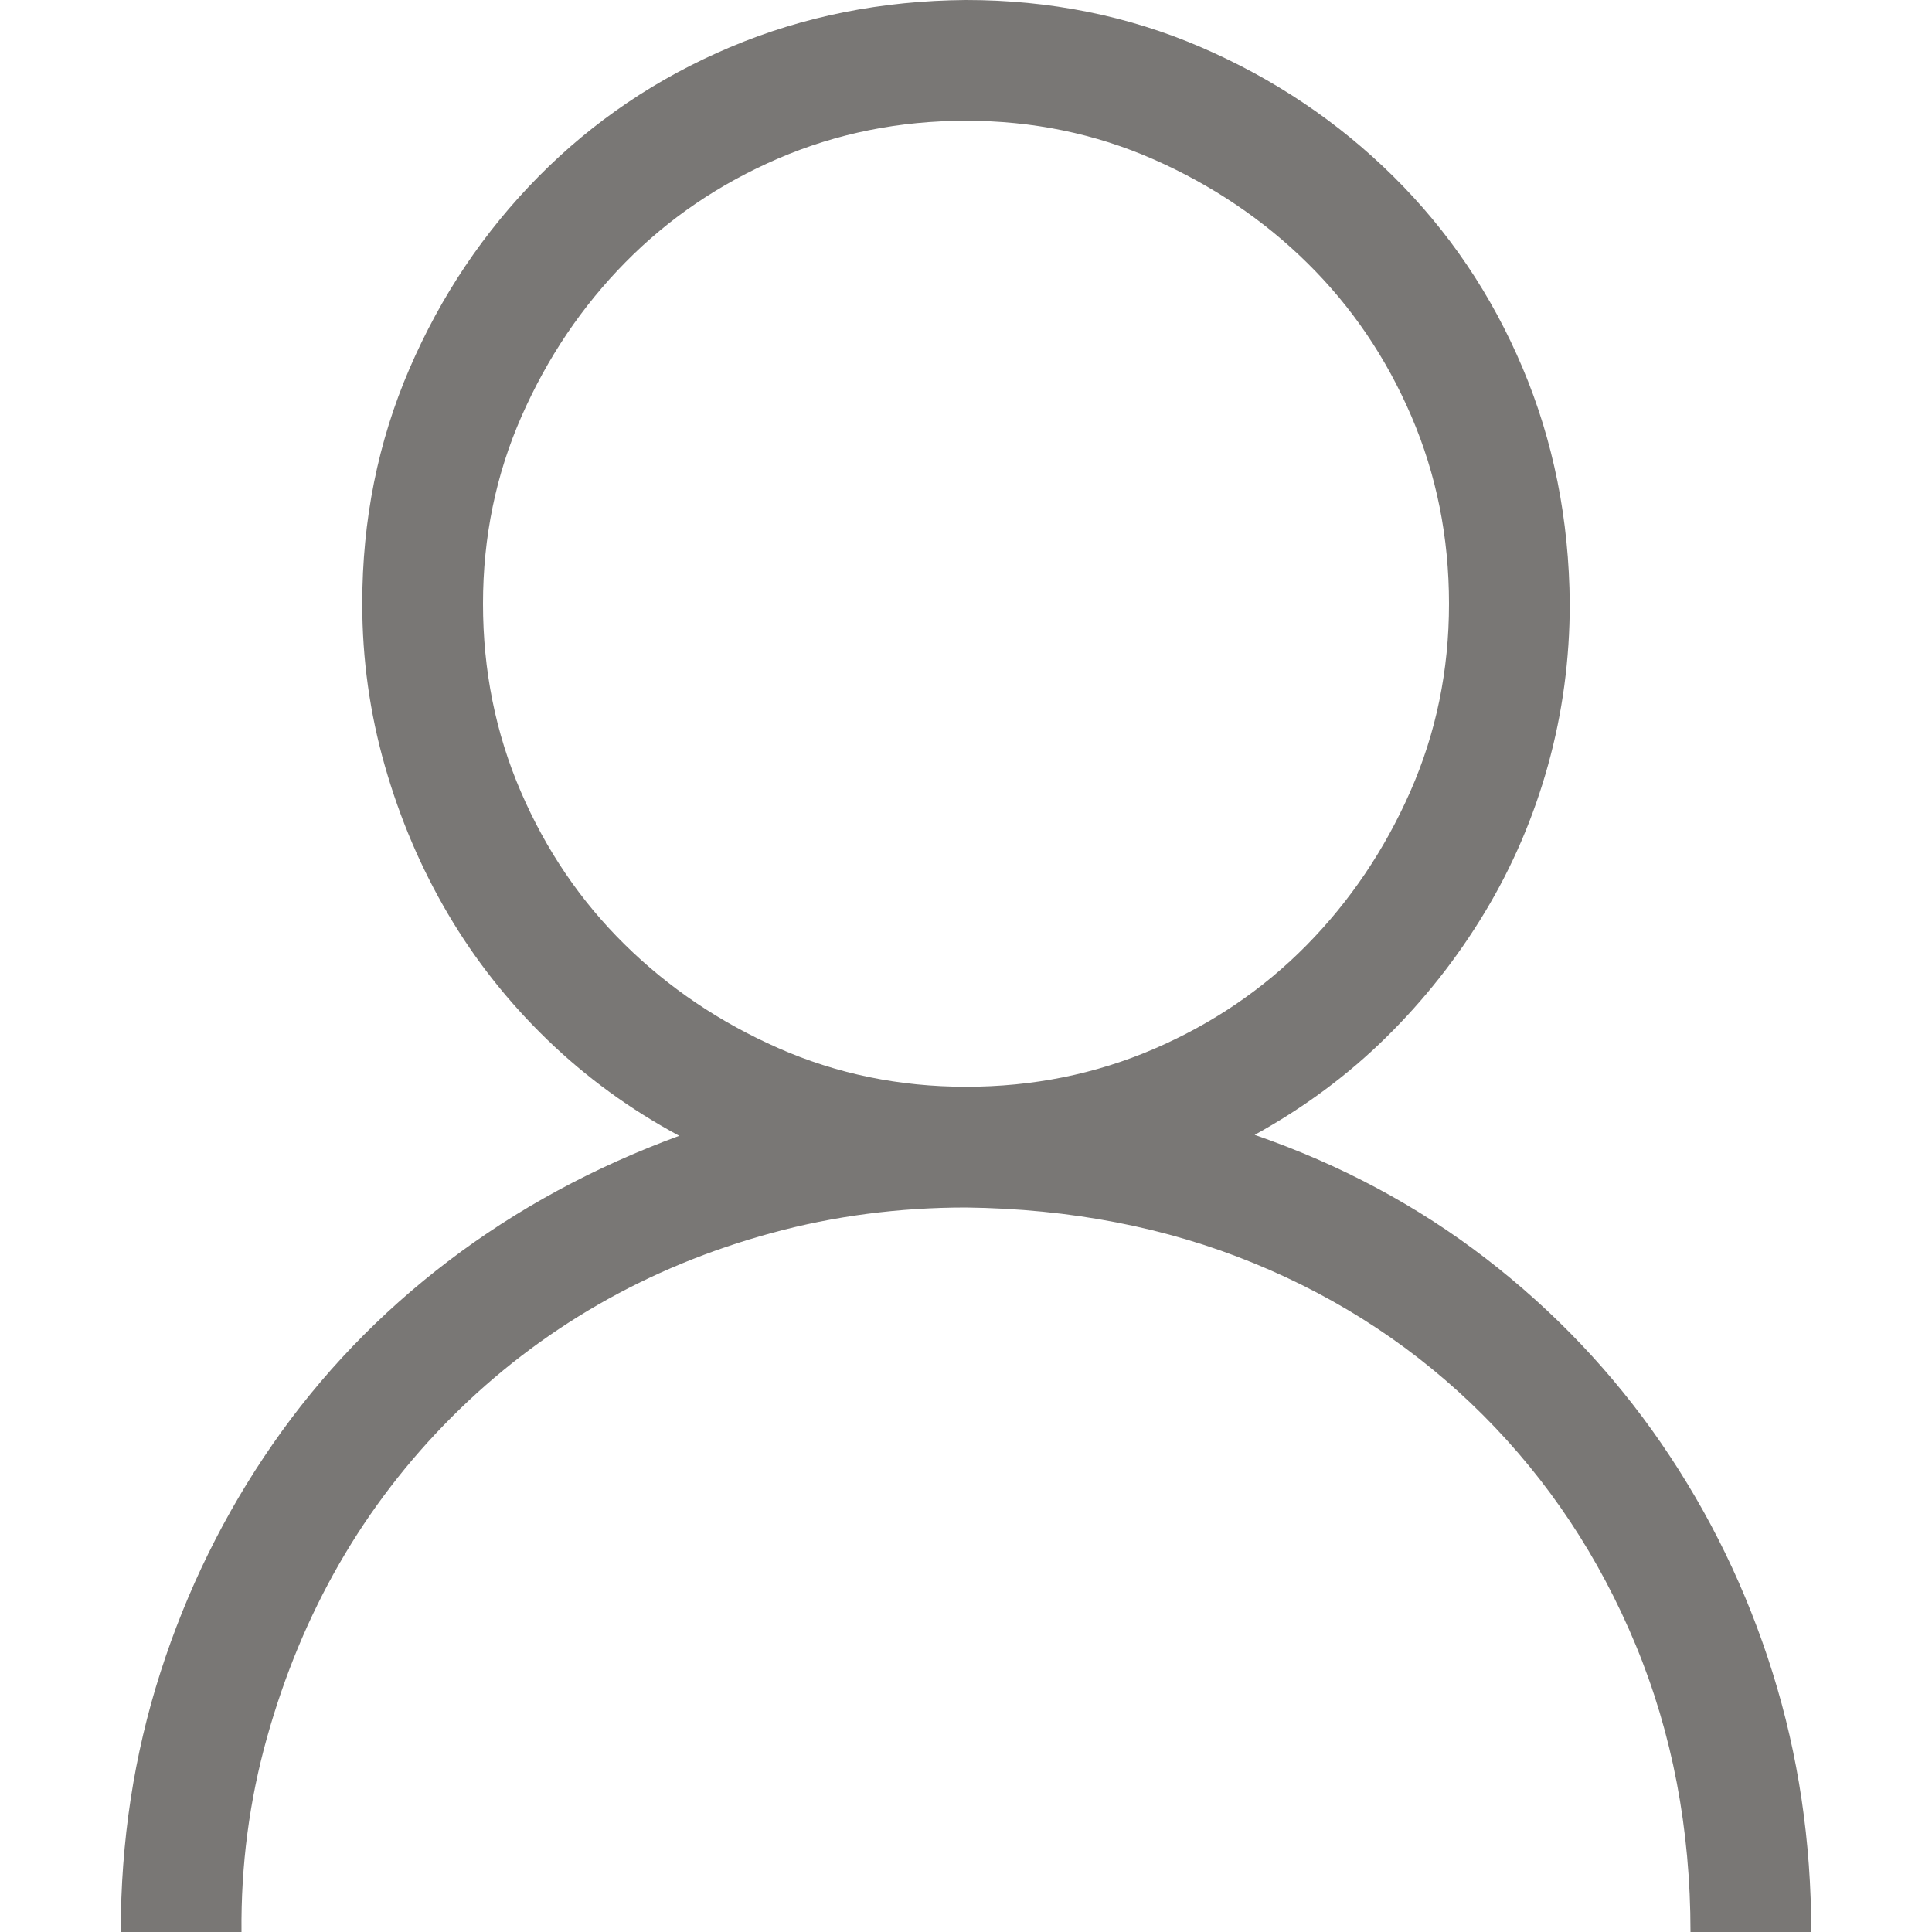 <svg xmlns="http://www.w3.org/2000/svg" viewBox="0 0 2048 2048"><path d="M1330 1203q136 47 245 131t186 196 118 243 41 275h-128q0-164-58-304t-162-244-243-161-305-59q-107 0-206 27t-184 76-155 119-119 155-77 185-27 206H128q0-144 42-275t119-242 186-194 245-133q-78-42-140-102T475 969t-67-157-24-172q0-133 50-249t137-204T774 50t250-50q133 0 249 50t204 137 137 203 50 250q0 88-23 171t-67 156-105 133-139 103zM512 640q0 106 40 199t110 162 163 110 199 41q106 0 199-40t162-110 110-163 41-199q0-106-40-199t-110-162-163-110-199-41q-106 0-199 40T663 278 553 441t-41 199z" fill="#797775"></path></svg>